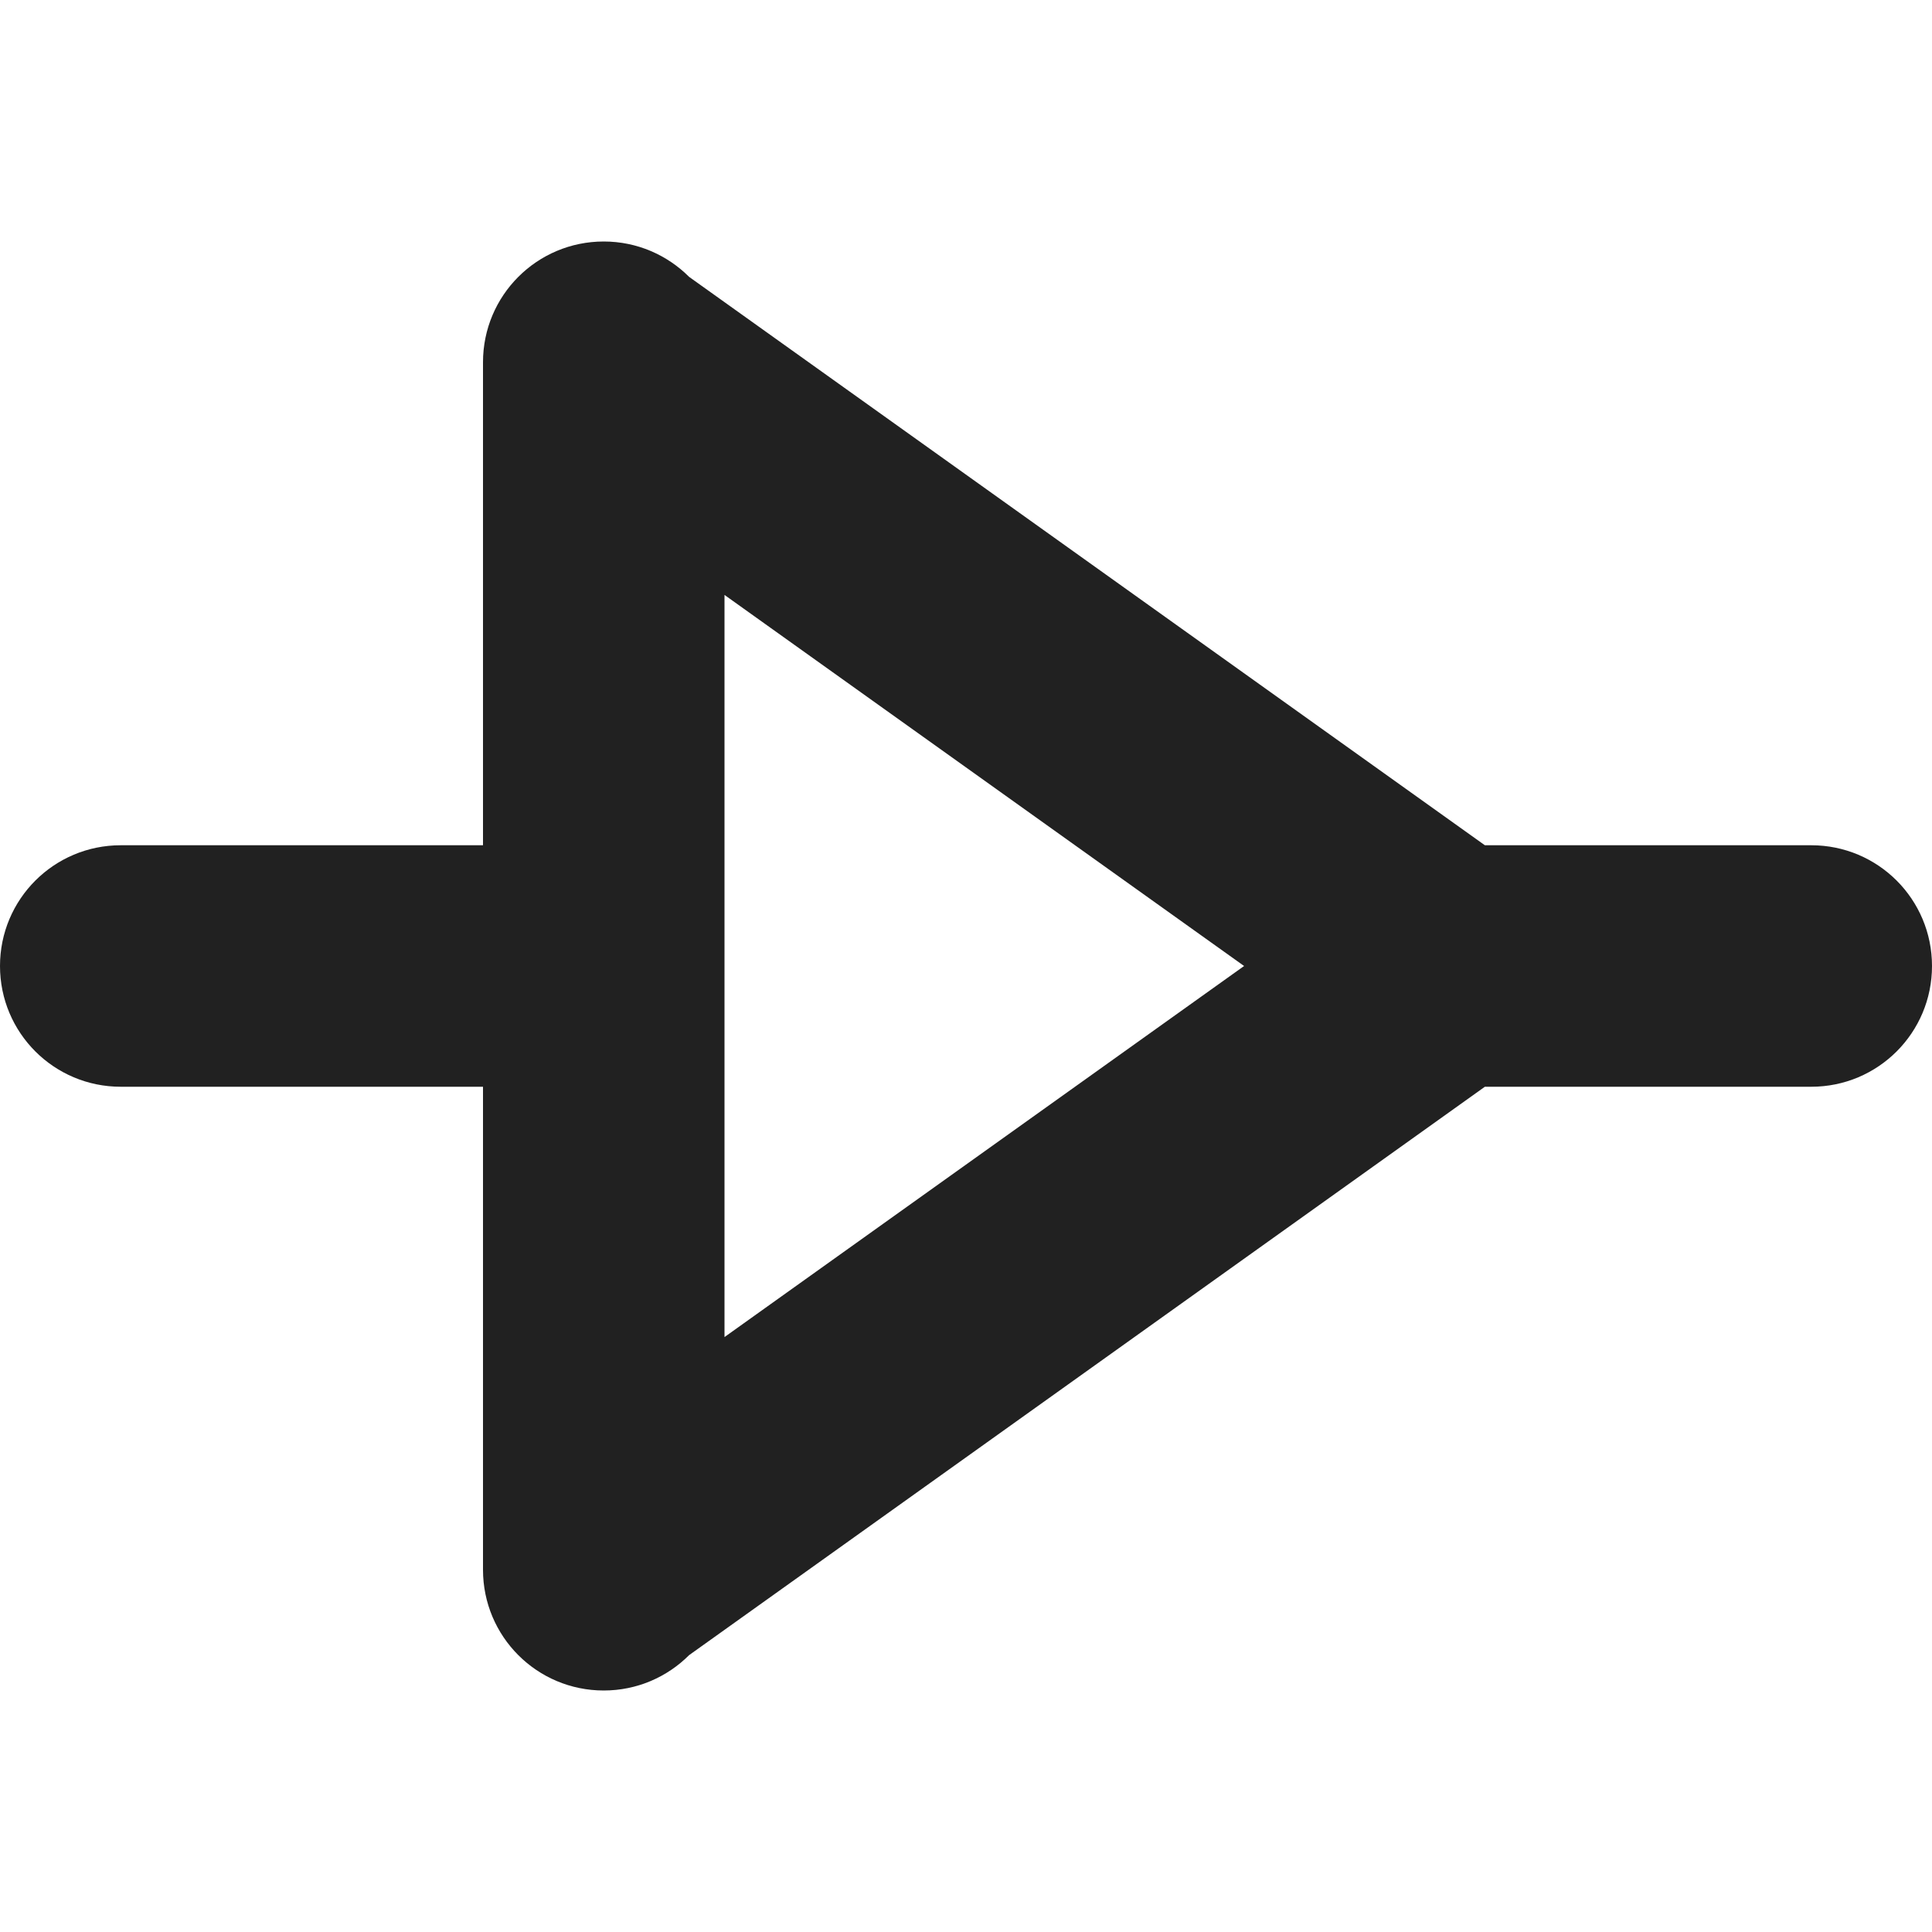 <?xml version="1.0" encoding="utf-8"?>
<!-- Generator: Adobe Illustrator 16.0.0, SVG Export Plug-In . SVG Version: 6.00 Build 0)  -->
<!DOCTYPE svg PUBLIC "-//W3C//DTD SVG 1.1//EN" "http://www.w3.org/Graphics/SVG/1.1/DTD/svg11.dtd">
<svg version="1.1" xmlns="http://www.w3.org/2000/svg" xmlns:xlink="http://www.w3.org/1999/xlink" x="0px" y="0px" width="16px"
	 height="16px" viewBox="0 0 16 16" enable-background="new 0 0 16 16" xml:space="preserve">
<g id="Layer_0_xA0_Image_1_">
</g>
<g id="Row_5_1_">
</g>
<g id="Row_4_1_">
</g>
<g id="Row_3_1_">
	<g id="inverter">
		<g>
			<path fill="#212121" d="M15,7h-2.703l-6.59-4.707C5.526,2.112,5.276,2,5,2C4.447,2,4,2.447,4,3v4H1C0.447,7,0,7.447,0,8
				s0.447,1,1,1h3v4c0,0.553,0.447,1,1,1c0.276,0,0.526-0.112,0.707-0.293L12.297,9H15c0.553,0,1-0.447,1-1S15.553,7,15,7z
				 M6,11.073V4.927L10.303,8L6,11.073z"/>
		</g>
	</g>
</g>
<g id="Row_2_1_">
</g>
<g id="Row_1_1_">
</g>
</svg>
